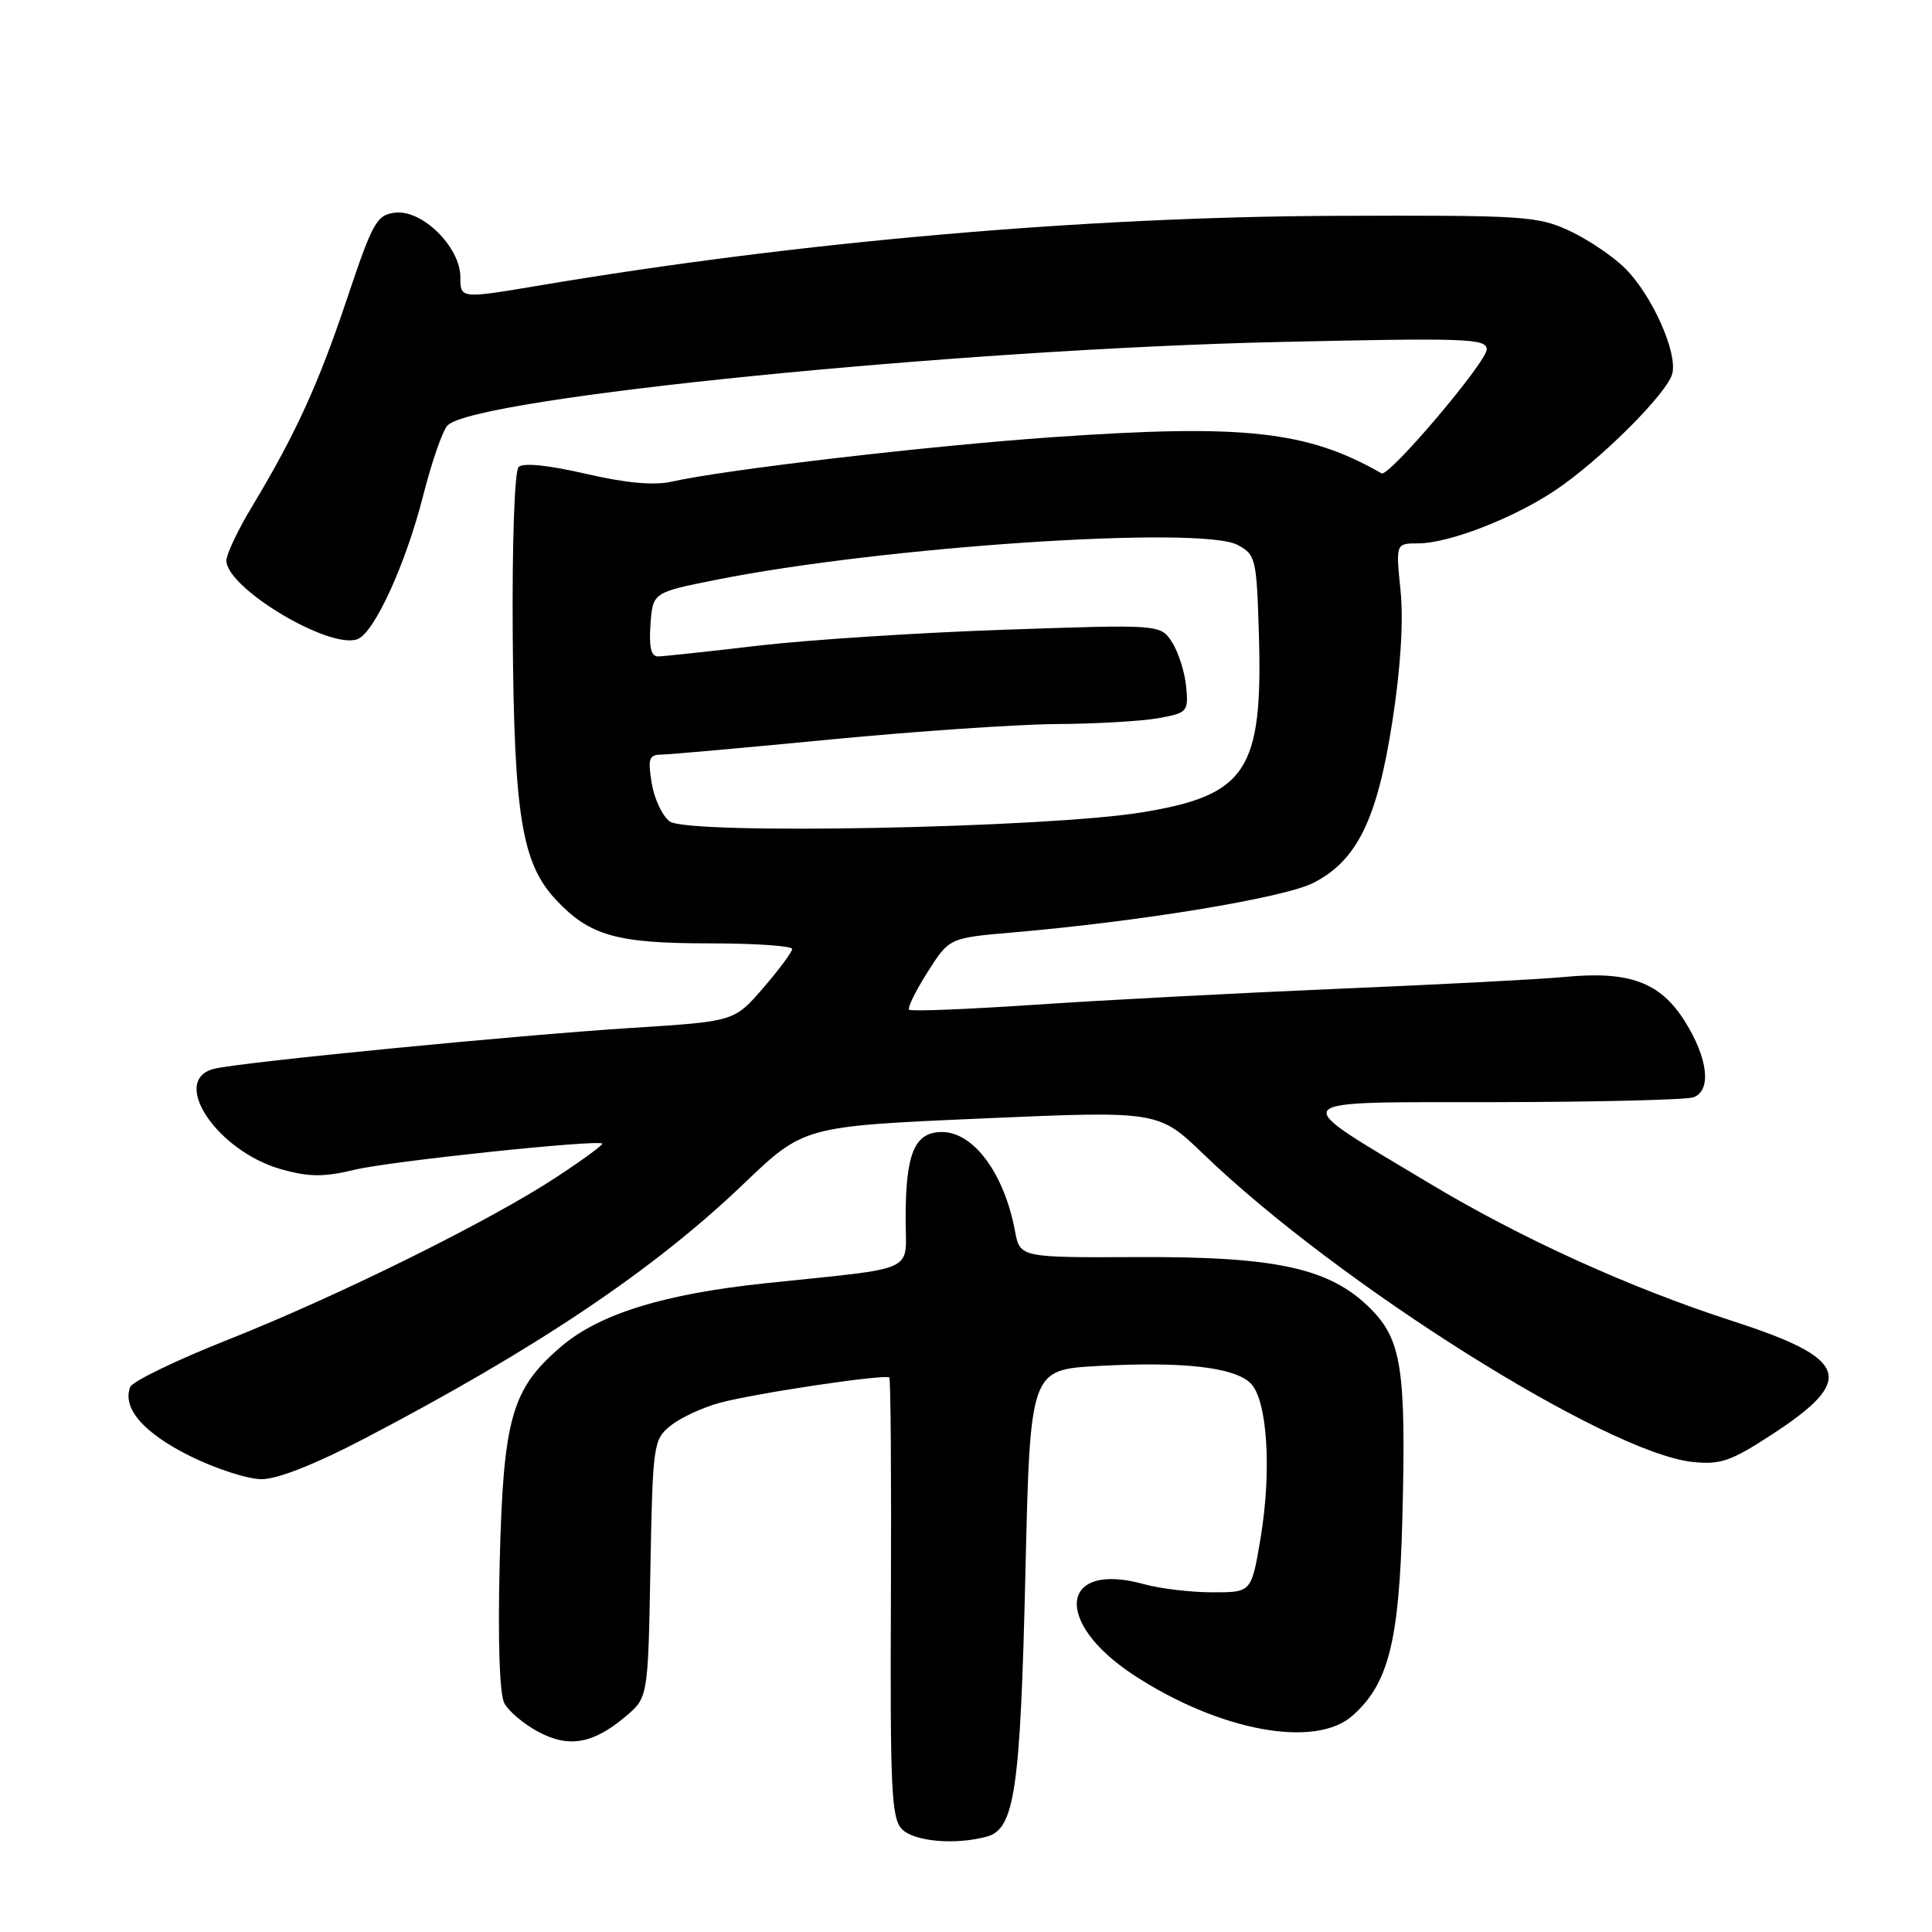 <?xml version="1.0" encoding="UTF-8" standalone="no"?>
<!DOCTYPE svg PUBLIC "-//W3C//DTD SVG 1.1//EN" "http://www.w3.org/Graphics/SVG/1.1/DTD/svg11.dtd" >
<svg xmlns="http://www.w3.org/2000/svg" xmlns:xlink="http://www.w3.org/1999/xlink" version="1.1" viewBox="0 0 256 256">
 <g >
 <path fill="currentColor"
d=" M 130.73 243.37 C 134.45 242.38 135.20 237.26 135.87 208.50 C 136.50 181.50 136.50 181.50 145.50 181.00 C 156.70 180.38 163.59 181.16 165.72 183.30 C 167.94 185.51 168.53 194.92 167.02 203.88 C 165.82 211.00 165.82 211.00 160.66 210.99 C 157.82 210.99 153.76 210.51 151.63 209.92 C 140.44 206.81 139.49 214.92 150.22 221.95 C 161.55 229.37 174.27 231.73 179.22 227.33 C 183.98 223.12 185.40 217.50 185.82 201.21 C 186.33 181.48 185.73 177.53 181.59 173.39 C 176.25 168.05 169.19 166.49 150.83 166.57 C 135.15 166.64 135.15 166.64 134.49 163.10 C 133.06 155.49 129.01 150.00 124.82 150.00 C 121.18 150.00 120.00 152.81 120.00 161.50 C 120.00 168.77 121.94 167.88 101.50 170.03 C 87.96 171.45 79.41 174.10 74.34 178.44 C 67.77 184.06 66.69 187.89 66.21 207.13 C 65.96 217.44 66.19 224.50 66.83 225.69 C 67.40 226.75 69.40 228.44 71.28 229.45 C 75.34 231.64 78.55 231.09 82.86 227.47 C 85.87 224.93 85.87 224.93 86.18 207.88 C 86.49 191.37 86.58 190.76 88.84 188.92 C 90.13 187.88 93.06 186.51 95.34 185.89 C 99.94 184.63 117.30 182.04 117.84 182.53 C 118.02 182.70 118.12 195.88 118.05 211.81 C 117.94 237.23 118.12 240.97 119.53 242.39 C 121.16 244.02 126.56 244.49 130.73 243.37 Z  M 48.25 190.64 C 71.15 178.67 86.58 168.30 98.50 156.90 C 106.50 149.24 106.50 149.24 130.00 148.21 C 153.50 147.18 153.50 147.18 159.50 152.96 C 177.26 170.07 212.84 192.47 224.24 193.71 C 227.93 194.11 229.33 193.63 234.68 190.15 C 245.98 182.81 245.06 180.06 229.62 175.06 C 215.93 170.63 201.55 164.10 189.29 156.73 C 170.29 145.32 169.66 146.08 198.17 146.04 C 211.74 146.02 223.55 145.73 224.42 145.39 C 226.81 144.47 226.32 140.22 223.25 135.33 C 219.97 130.12 215.89 128.62 207.22 129.46 C 204.07 129.76 190.70 130.46 177.50 131.01 C 164.30 131.57 146.16 132.52 137.20 133.13 C 128.23 133.73 120.70 134.04 120.46 133.79 C 120.22 133.55 121.32 131.31 122.90 128.82 C 125.78 124.28 125.78 124.28 134.14 123.56 C 151.16 122.10 170.13 118.97 174.02 116.99 C 179.83 114.03 182.50 108.56 184.51 95.50 C 185.60 88.46 185.98 82.25 185.58 78.25 C 184.94 72.00 184.94 72.00 187.93 72.00 C 191.93 72.00 200.46 68.71 206.00 65.02 C 211.94 61.07 220.93 52.12 221.59 49.50 C 222.29 46.70 218.93 39.17 215.38 35.60 C 213.80 34.01 210.47 31.76 208.00 30.60 C 203.76 28.62 201.96 28.51 177.00 28.60 C 143.62 28.73 105.89 32.03 71.52 37.82 C 61.00 39.59 61.00 39.59 61.00 36.72 C 61.00 32.74 55.95 27.75 52.35 28.18 C 49.92 28.47 49.38 29.44 46.01 39.50 C 42.20 50.89 39.19 57.49 33.39 67.13 C 31.52 70.23 30.00 73.44 30.00 74.28 C 30.00 77.92 43.67 86.11 47.38 84.69 C 49.61 83.83 53.77 74.72 56.07 65.67 C 57.21 61.18 58.67 56.98 59.32 56.35 C 63.13 52.66 127.06 46.26 169.75 45.31 C 194.26 44.76 197.00 44.85 197.00 46.29 C 197.00 47.97 184.02 63.27 183.06 62.72 C 173.23 57.08 164.83 56.16 139.46 57.93 C 123.08 59.07 96.20 62.21 89.00 63.82 C 86.64 64.35 82.93 64.01 77.58 62.77 C 72.64 61.63 69.31 61.29 68.72 61.88 C 68.18 62.42 67.85 71.98 67.94 84.25 C 68.12 108.17 69.15 114.42 73.70 119.26 C 78.14 123.99 81.71 125.00 93.97 125.00 C 100.04 125.00 104.99 125.34 104.97 125.75 C 104.95 126.16 103.22 128.49 101.12 130.92 C 97.30 135.34 97.30 135.34 83.90 136.19 C 68.41 137.17 31.86 140.75 28.37 141.62 C 22.43 143.11 28.76 152.55 37.31 154.95 C 40.98 155.97 42.91 155.98 47.03 154.99 C 51.74 153.86 79.10 150.98 79.80 151.53 C 79.97 151.67 77.27 153.65 73.80 155.93 C 65.02 161.73 44.82 171.73 30.13 177.55 C 23.33 180.24 17.54 183.05 17.25 183.79 C 16.18 186.58 18.99 189.84 25.09 192.89 C 28.51 194.60 32.82 196.00 34.66 196.00 C 36.77 196.00 41.81 194.01 48.25 190.64 Z  M 88.73 108.84 C 87.75 108.10 86.68 105.81 86.35 103.75 C 85.82 100.53 86.01 100.00 87.62 99.99 C 88.65 99.98 98.72 99.08 110.00 97.99 C 121.28 96.90 134.78 95.98 140.00 95.94 C 145.22 95.91 151.30 95.56 153.50 95.16 C 157.35 94.46 157.49 94.30 157.17 90.97 C 156.99 89.06 156.15 86.43 155.31 85.11 C 153.77 82.73 153.77 82.73 133.14 83.44 C 121.79 83.83 107.10 84.78 100.50 85.55 C 93.90 86.33 87.91 86.97 87.19 86.98 C 86.27 86.99 85.98 85.75 86.19 82.75 C 86.50 78.50 86.50 78.50 94.93 76.82 C 116.95 72.42 159.14 69.61 164.00 72.21 C 166.39 73.49 166.51 74.03 166.81 84.03 C 167.34 102.10 165.20 105.37 151.33 107.64 C 138.52 109.73 91.10 110.64 88.73 108.84 Z "/>
</g>
</svg>